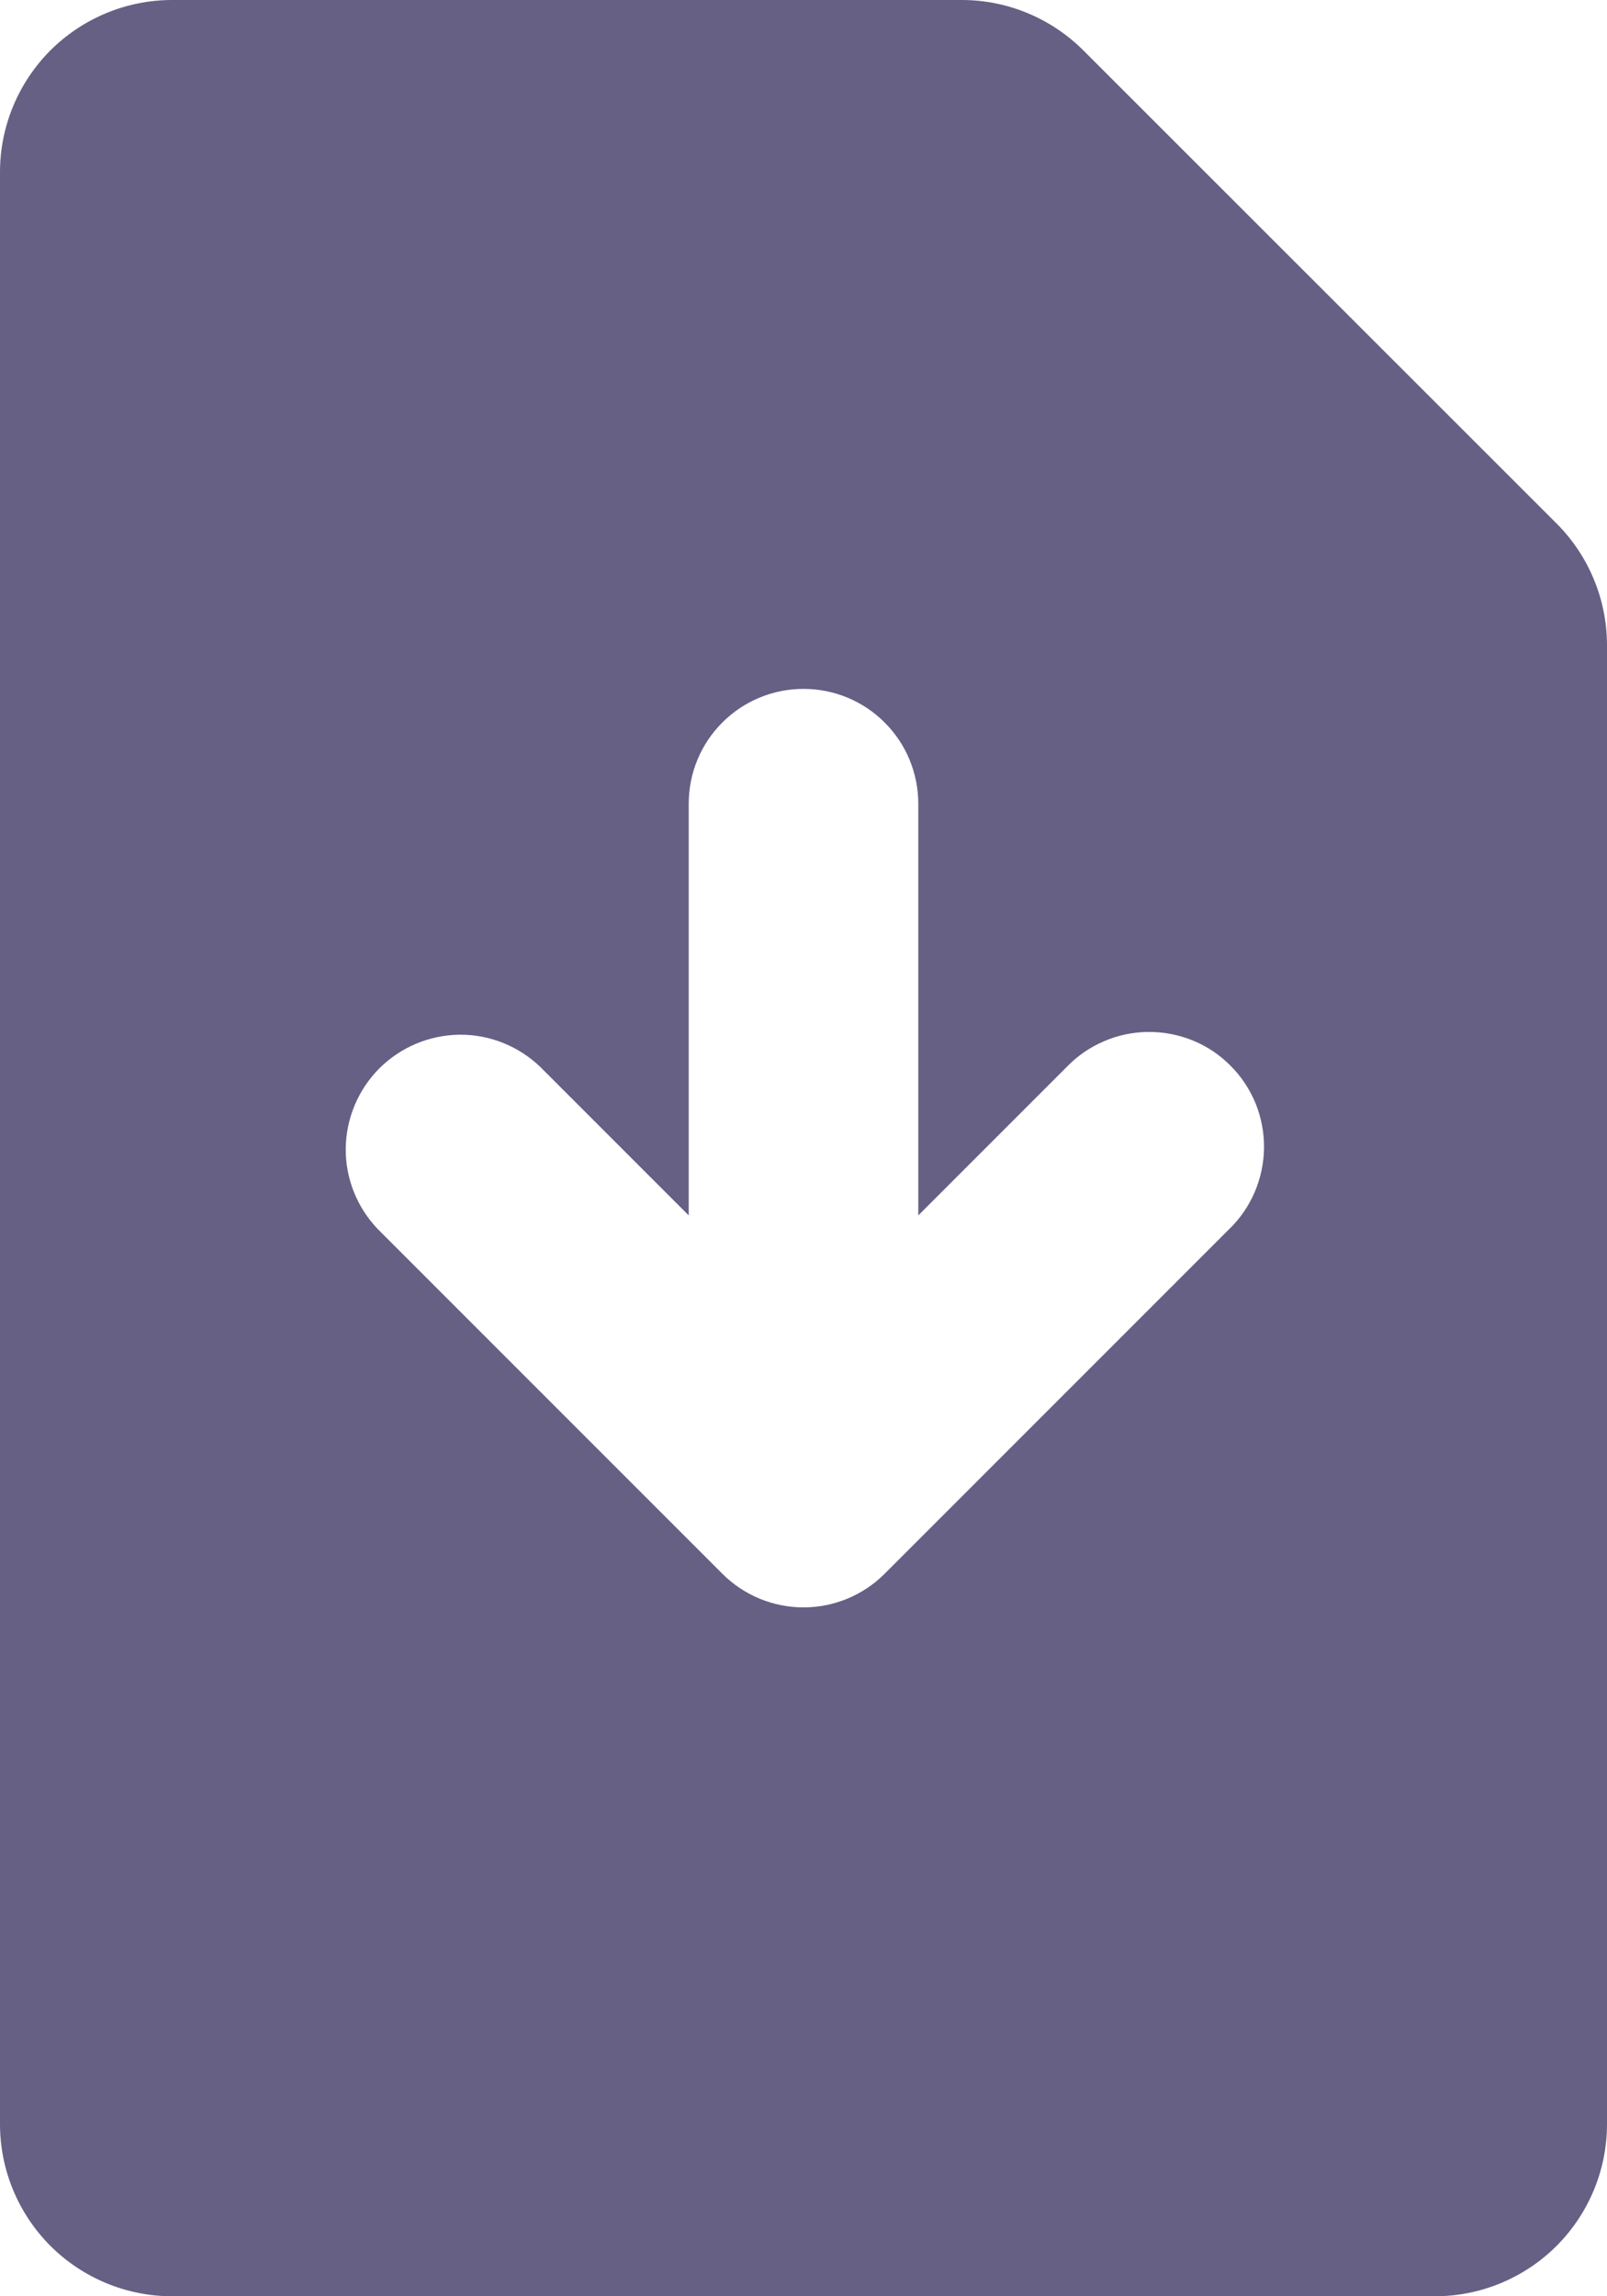 <svg width="14" height="20" viewBox="0 0 14 20" fill="none" xmlns="http://www.w3.org/2000/svg">
<path fill-rule="evenodd" clip-rule="evenodd" d="M8.379 0C8.777 0 9.158 0.159 9.439 0.44L13.561 4.56C13.7 4.699 13.811 4.865 13.886 5.047C13.962 5.23 14 5.425 14 5.622V18.5C14 18.898 13.842 19.279 13.561 19.561C13.279 19.842 12.898 20 12.5 20H1.5C1.102 20 0.721 19.842 0.439 19.561C0.158 19.279 0 18.898 0 18.5V1.5C0 1.102 0.158 0.721 0.439 0.439C0.721 0.158 1.102 0 1.5 0L8.379 0ZM7 6C7.265 6 7.52 6.105 7.707 6.293C7.895 6.48 8 6.735 8 7V10.586L9.293 9.293C9.385 9.197 9.496 9.121 9.618 9.069C9.74 9.016 9.871 8.989 10.004 8.988C10.136 8.987 10.268 9.012 10.391 9.062C10.514 9.112 10.626 9.187 10.719 9.281C10.813 9.374 10.887 9.486 10.938 9.609C10.988 9.732 11.013 9.864 11.012 9.996C11.011 10.129 10.983 10.26 10.931 10.382C10.879 10.504 10.803 10.615 10.707 10.707L7.707 13.707C7.519 13.895 7.265 14 7 14C6.735 14 6.481 13.895 6.293 13.707L3.293 10.707C3.111 10.518 3.01 10.266 3.012 10.004C3.015 9.741 3.12 9.491 3.305 9.305C3.491 9.12 3.741 9.015 4.004 9.012C4.266 9.01 4.518 9.111 4.707 9.293L6 10.586V7C6 6.735 6.105 6.48 6.293 6.293C6.48 6.105 6.735 6 7 6Z" fill="#656084"/>
</svg>
